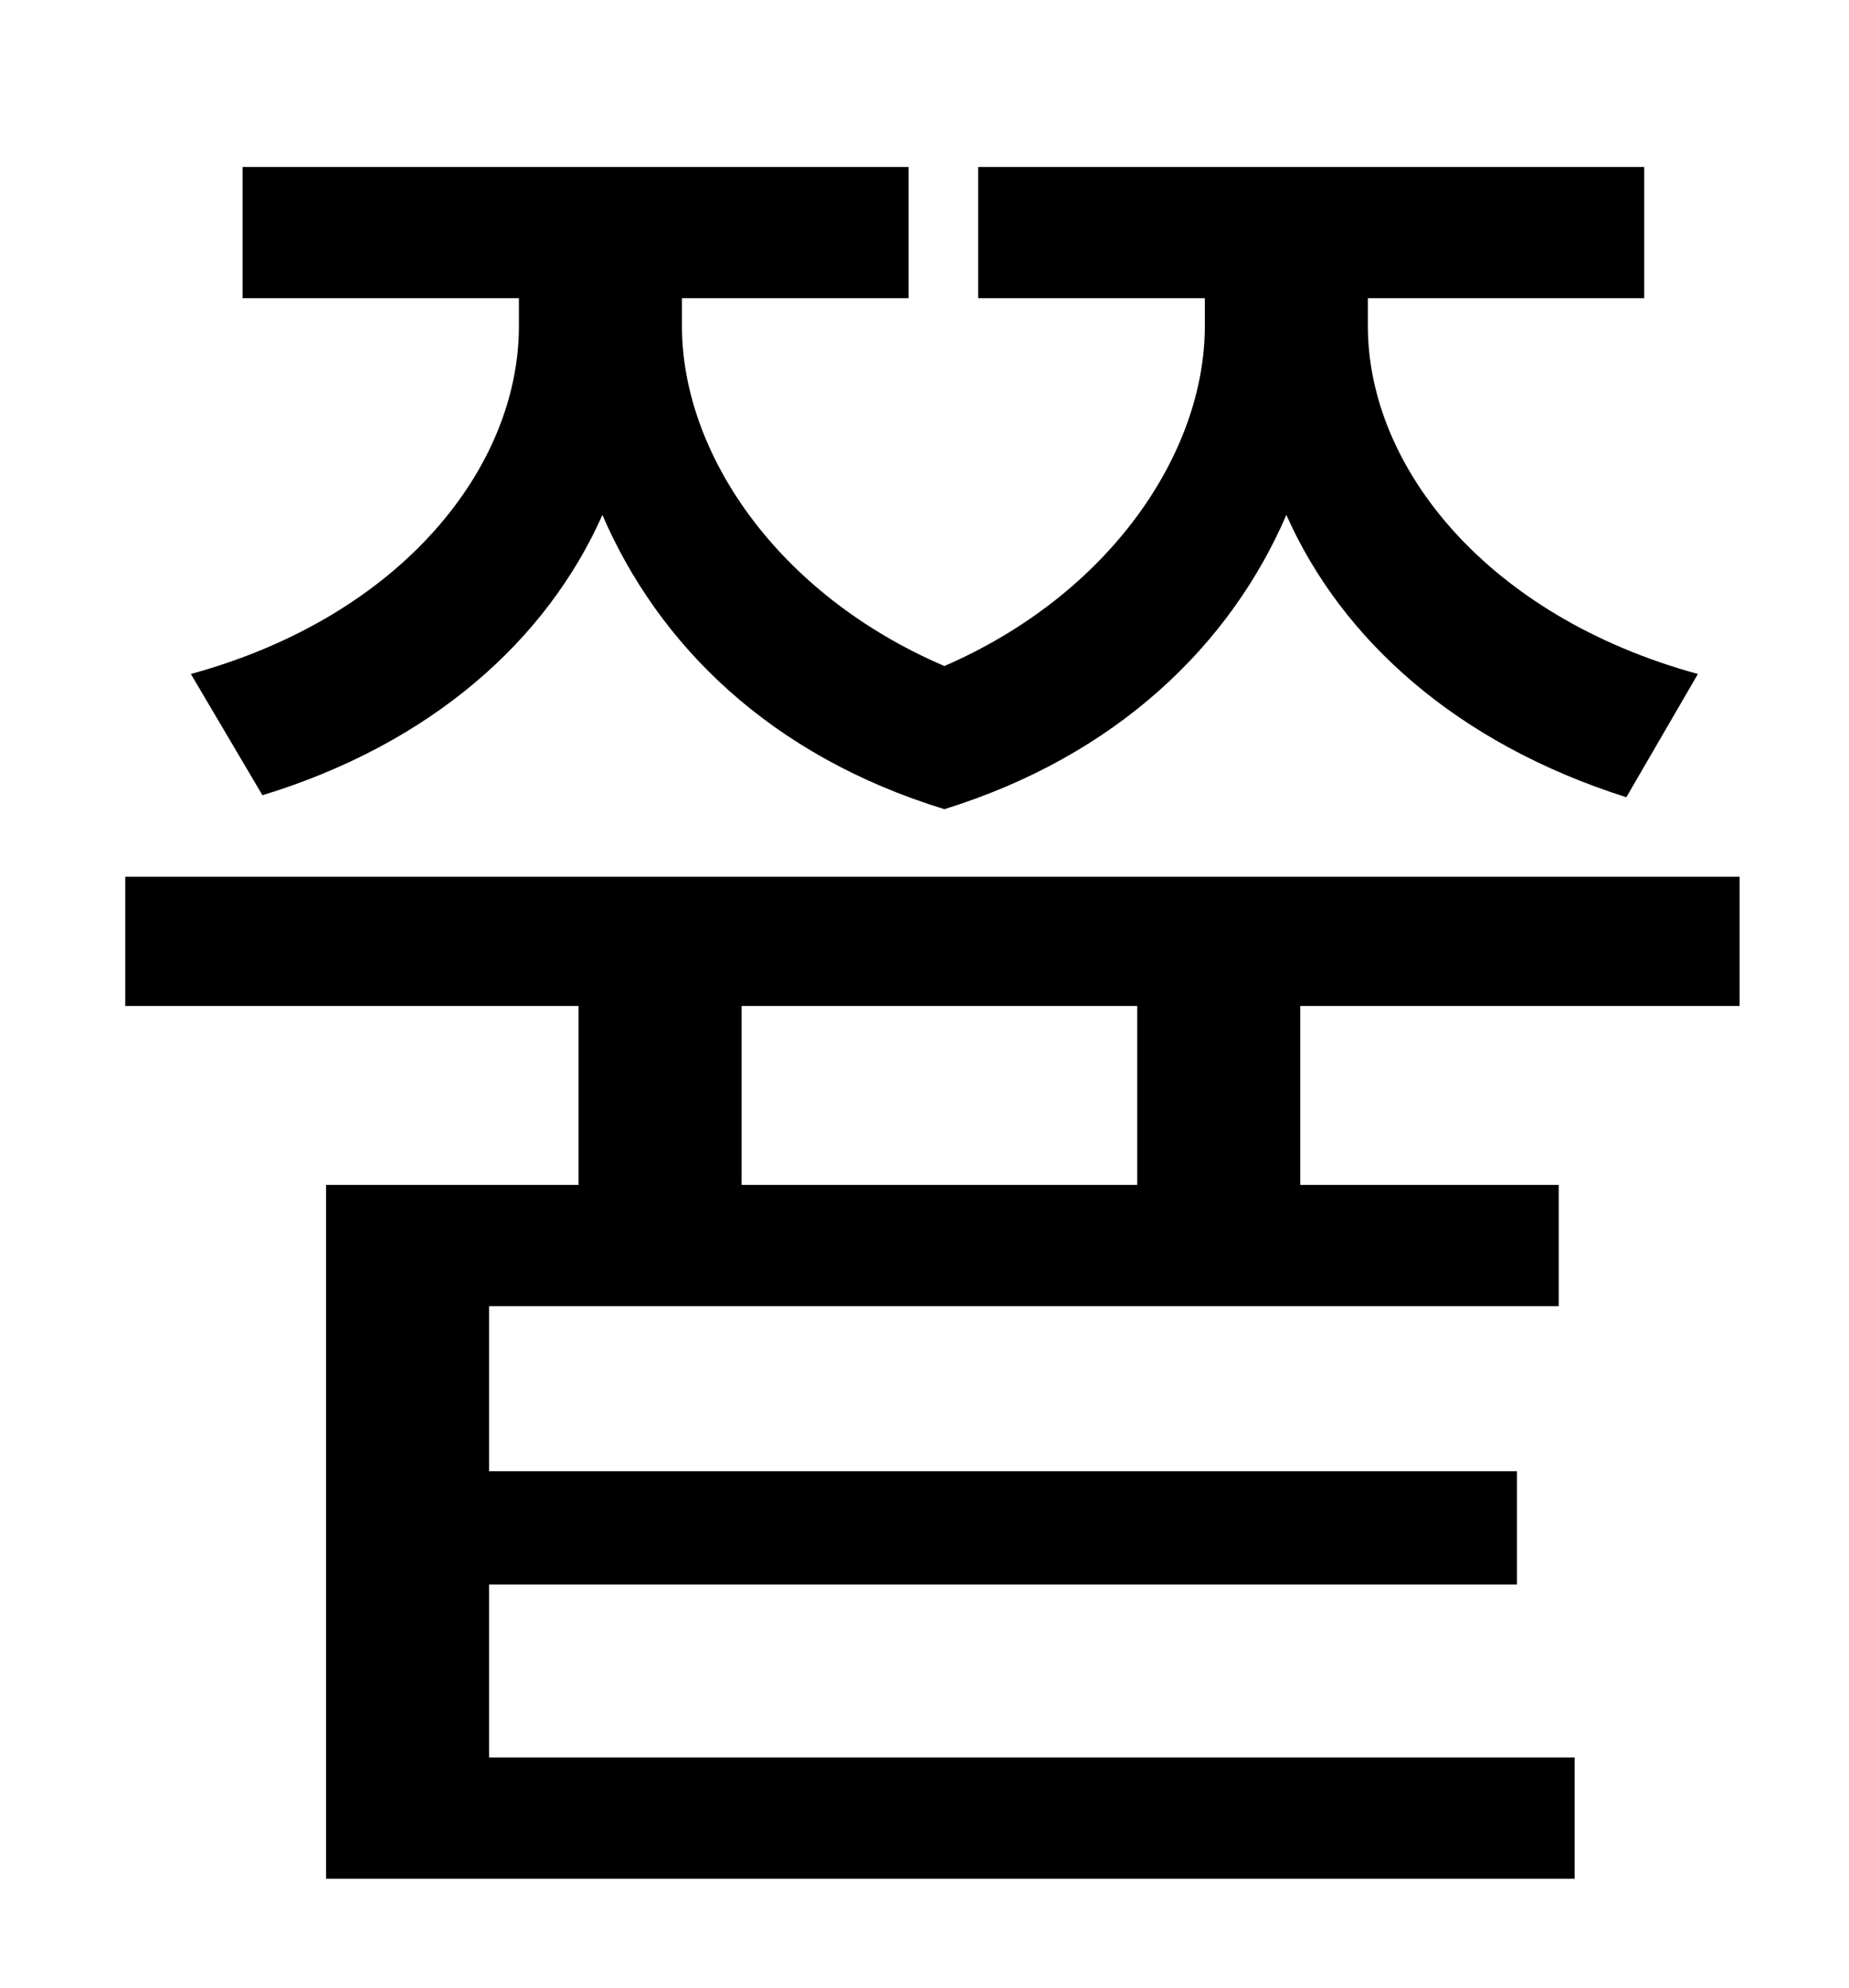 <?xml version="1.0" standalone="no"?>
<!DOCTYPE svg PUBLIC "-//W3C//DTD SVG 1.1//EN" "http://www.w3.org/Graphics/SVG/1.1/DTD/svg11.dtd" >
<svg xmlns="http://www.w3.org/2000/svg" xmlns:xlink="http://www.w3.org/1999/xlink" version="1.1" viewBox="-10 0 930 1000">
   <path fill="currentColor"
d="M122 400l-36 -61c106 -29 165 -104 165 -175v-14h-139v-66h335v66h-114v14c0 64 48 135 132 171c83 -36 131 -107 131 -171v-14h-114v-66h335v66h-139v14c0 71 60 146 166 175l-36 62c-85 -27 -143 -79 -171 -142c-28 65 -85 121 -172 148c-88 -27 -144 -83 -172 -148
c-28 63 -86 115 -171 141zM562 596v-90h-199v90h199zM865 506h-221v90h130v61h-538v83h517v57h-517v87h546v61h-628v-349h127v-90h-228v-65h812v65z" />
</svg>
